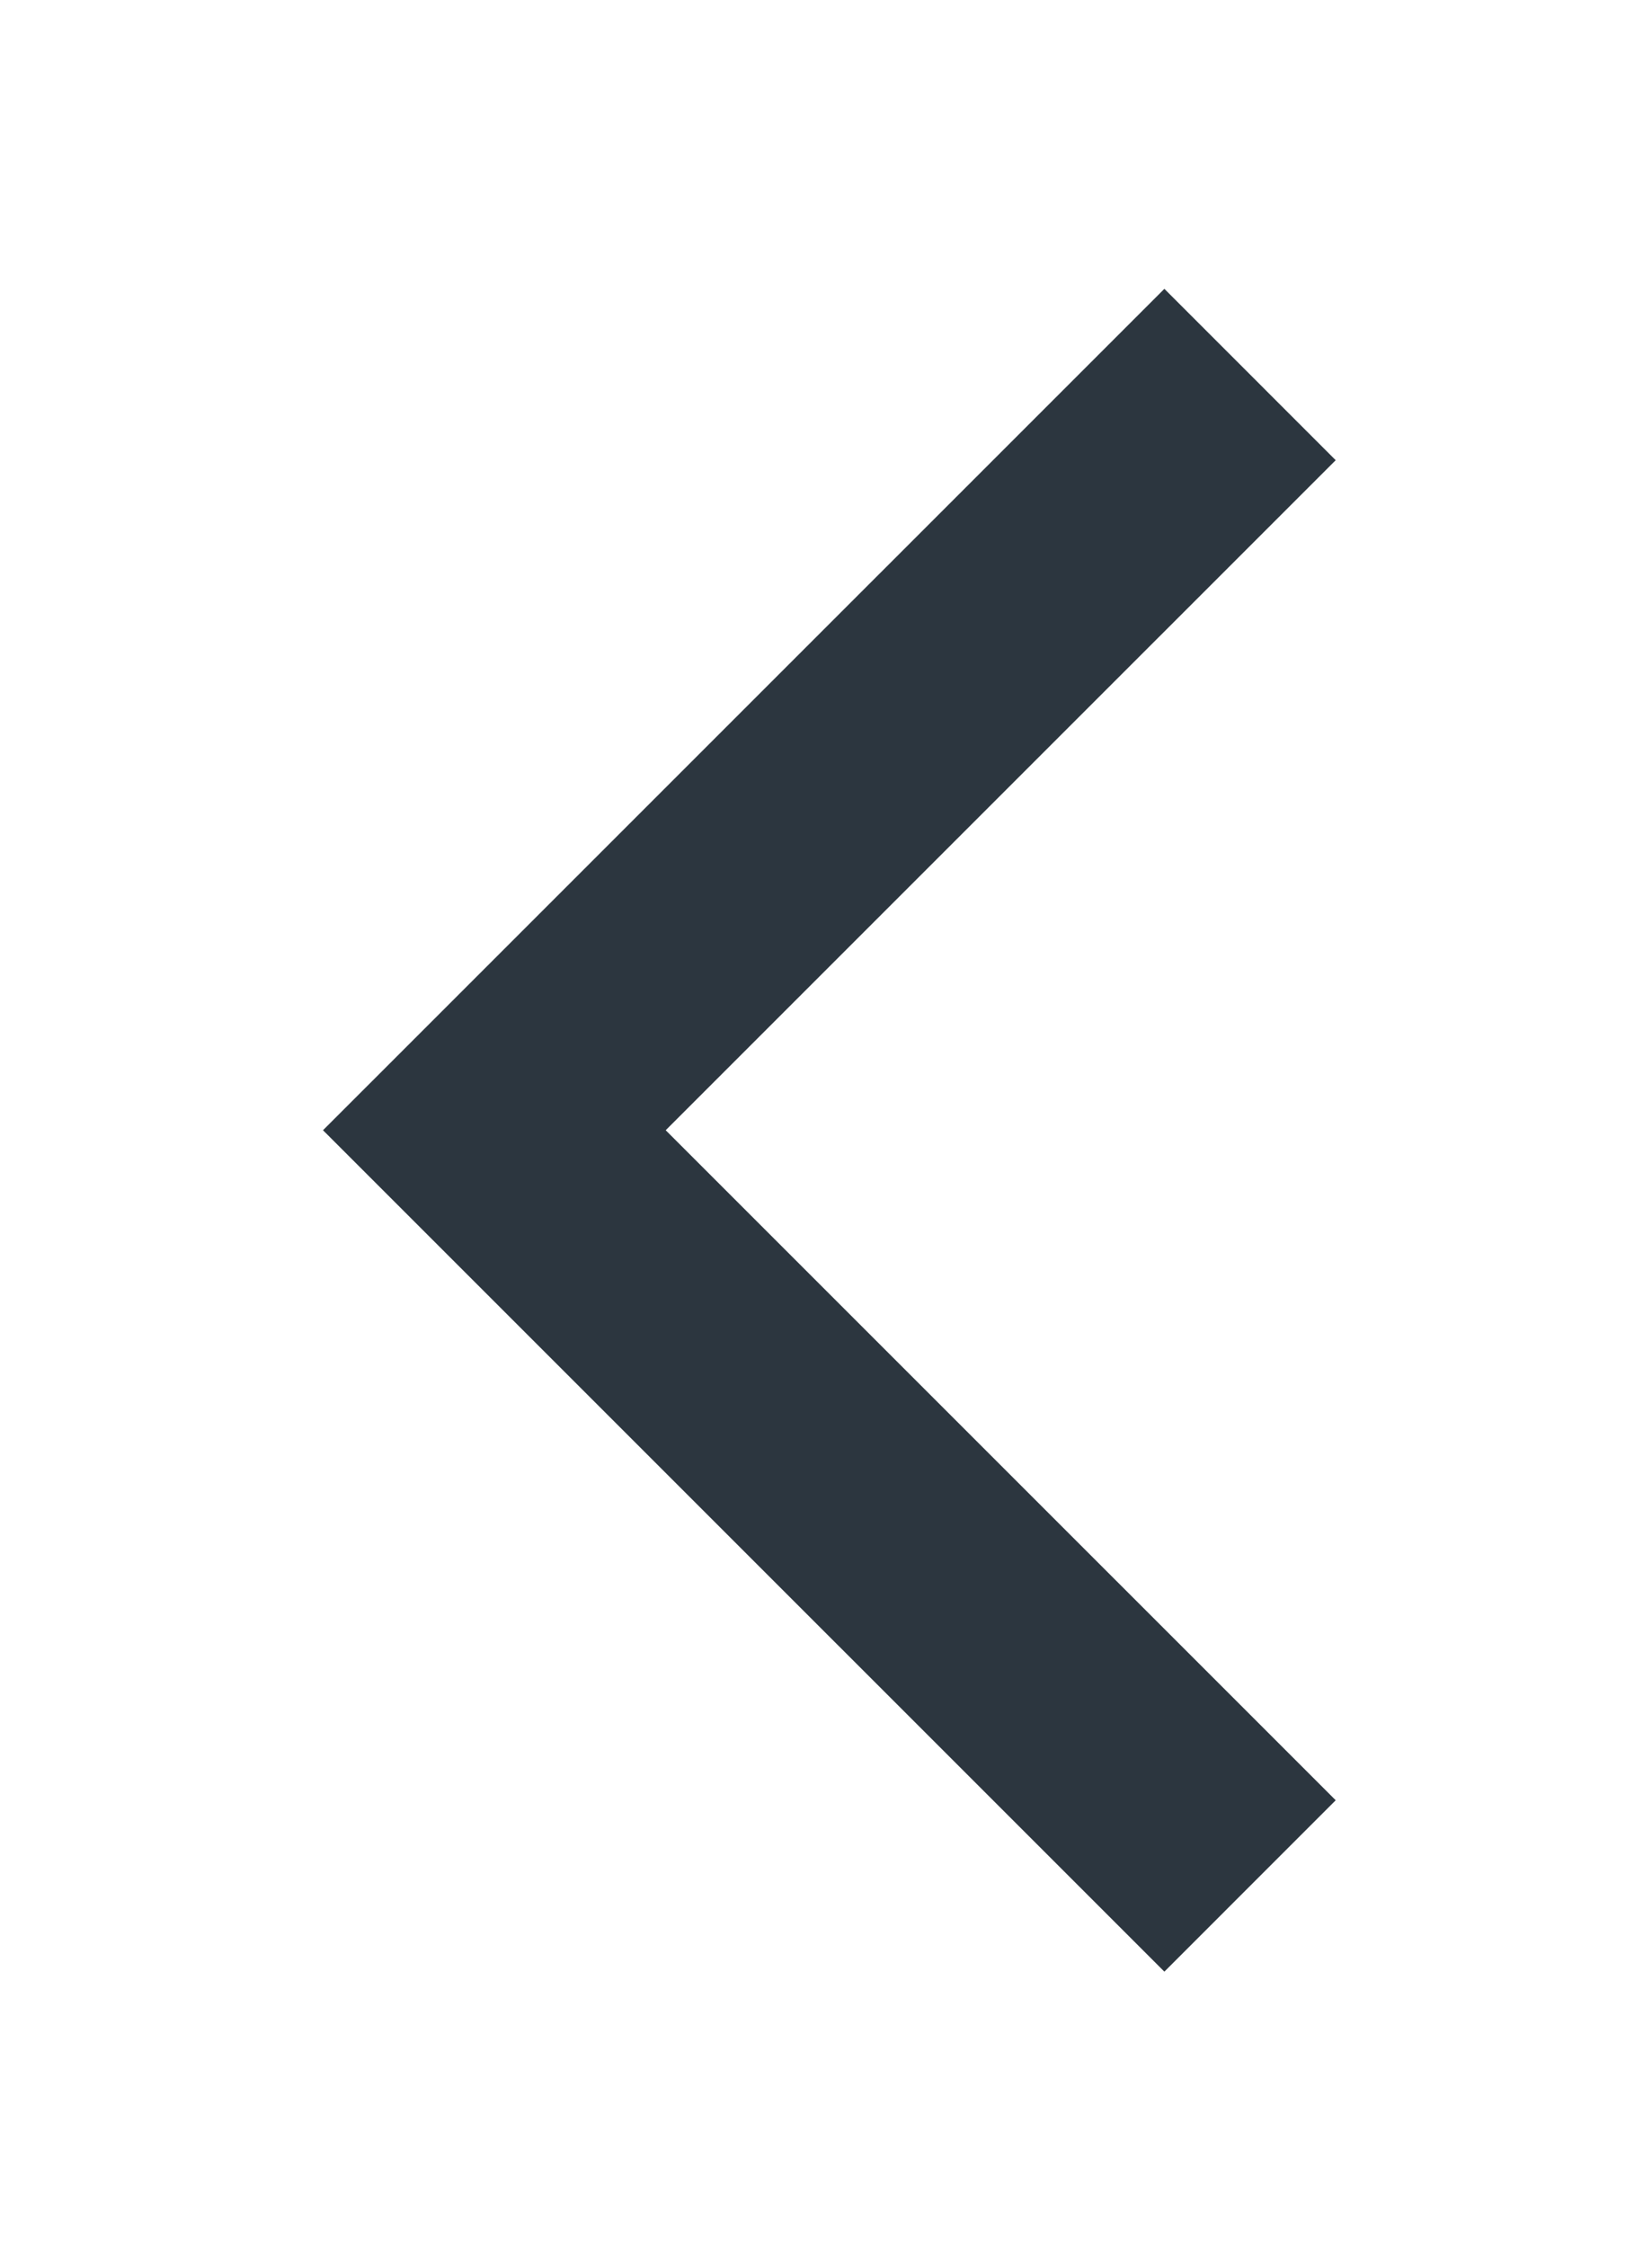 <svg width="25" height="34" viewBox="0 0 25 34" fill="none" xmlns="http://www.w3.org/2000/svg">
<g filter="url(#filter0_d_514_316)">
<path d="M18.917 1.667L7.481 13.102L18.917 24.537" stroke="#2C363F" stroke-width="3.667"/>
</g>
<defs>
<filter id="filter0_d_514_316" x="0.889" y="0.371" width="23.324" height="33.463" filterUnits="userSpaceOnUse" color-interpolation-filters="sRGB">
<feFlood flood-opacity="0" result="BackgroundImageFix"/>
<feColorMatrix in="SourceAlpha" type="matrix" values="0 0 0 0 0 0 0 0 0 0 0 0 0 0 0 0 0 0 127 0" result="hardAlpha"/>
<feOffset dy="4"/>
<feGaussianBlur stdDeviation="2"/>
<feComposite in2="hardAlpha" operator="out"/>
<feColorMatrix type="matrix" values="0 0 0 0 0 0 0 0 0 0 0 0 0 0 0 0 0 0 0.25 0"/>
<feBlend mode="normal" in2="BackgroundImageFix" result="effect1_dropShadow_514_316"/>
<feBlend mode="normal" in="SourceGraphic" in2="effect1_dropShadow_514_316" result="shape"/>
</filter>
</defs>
</svg>
